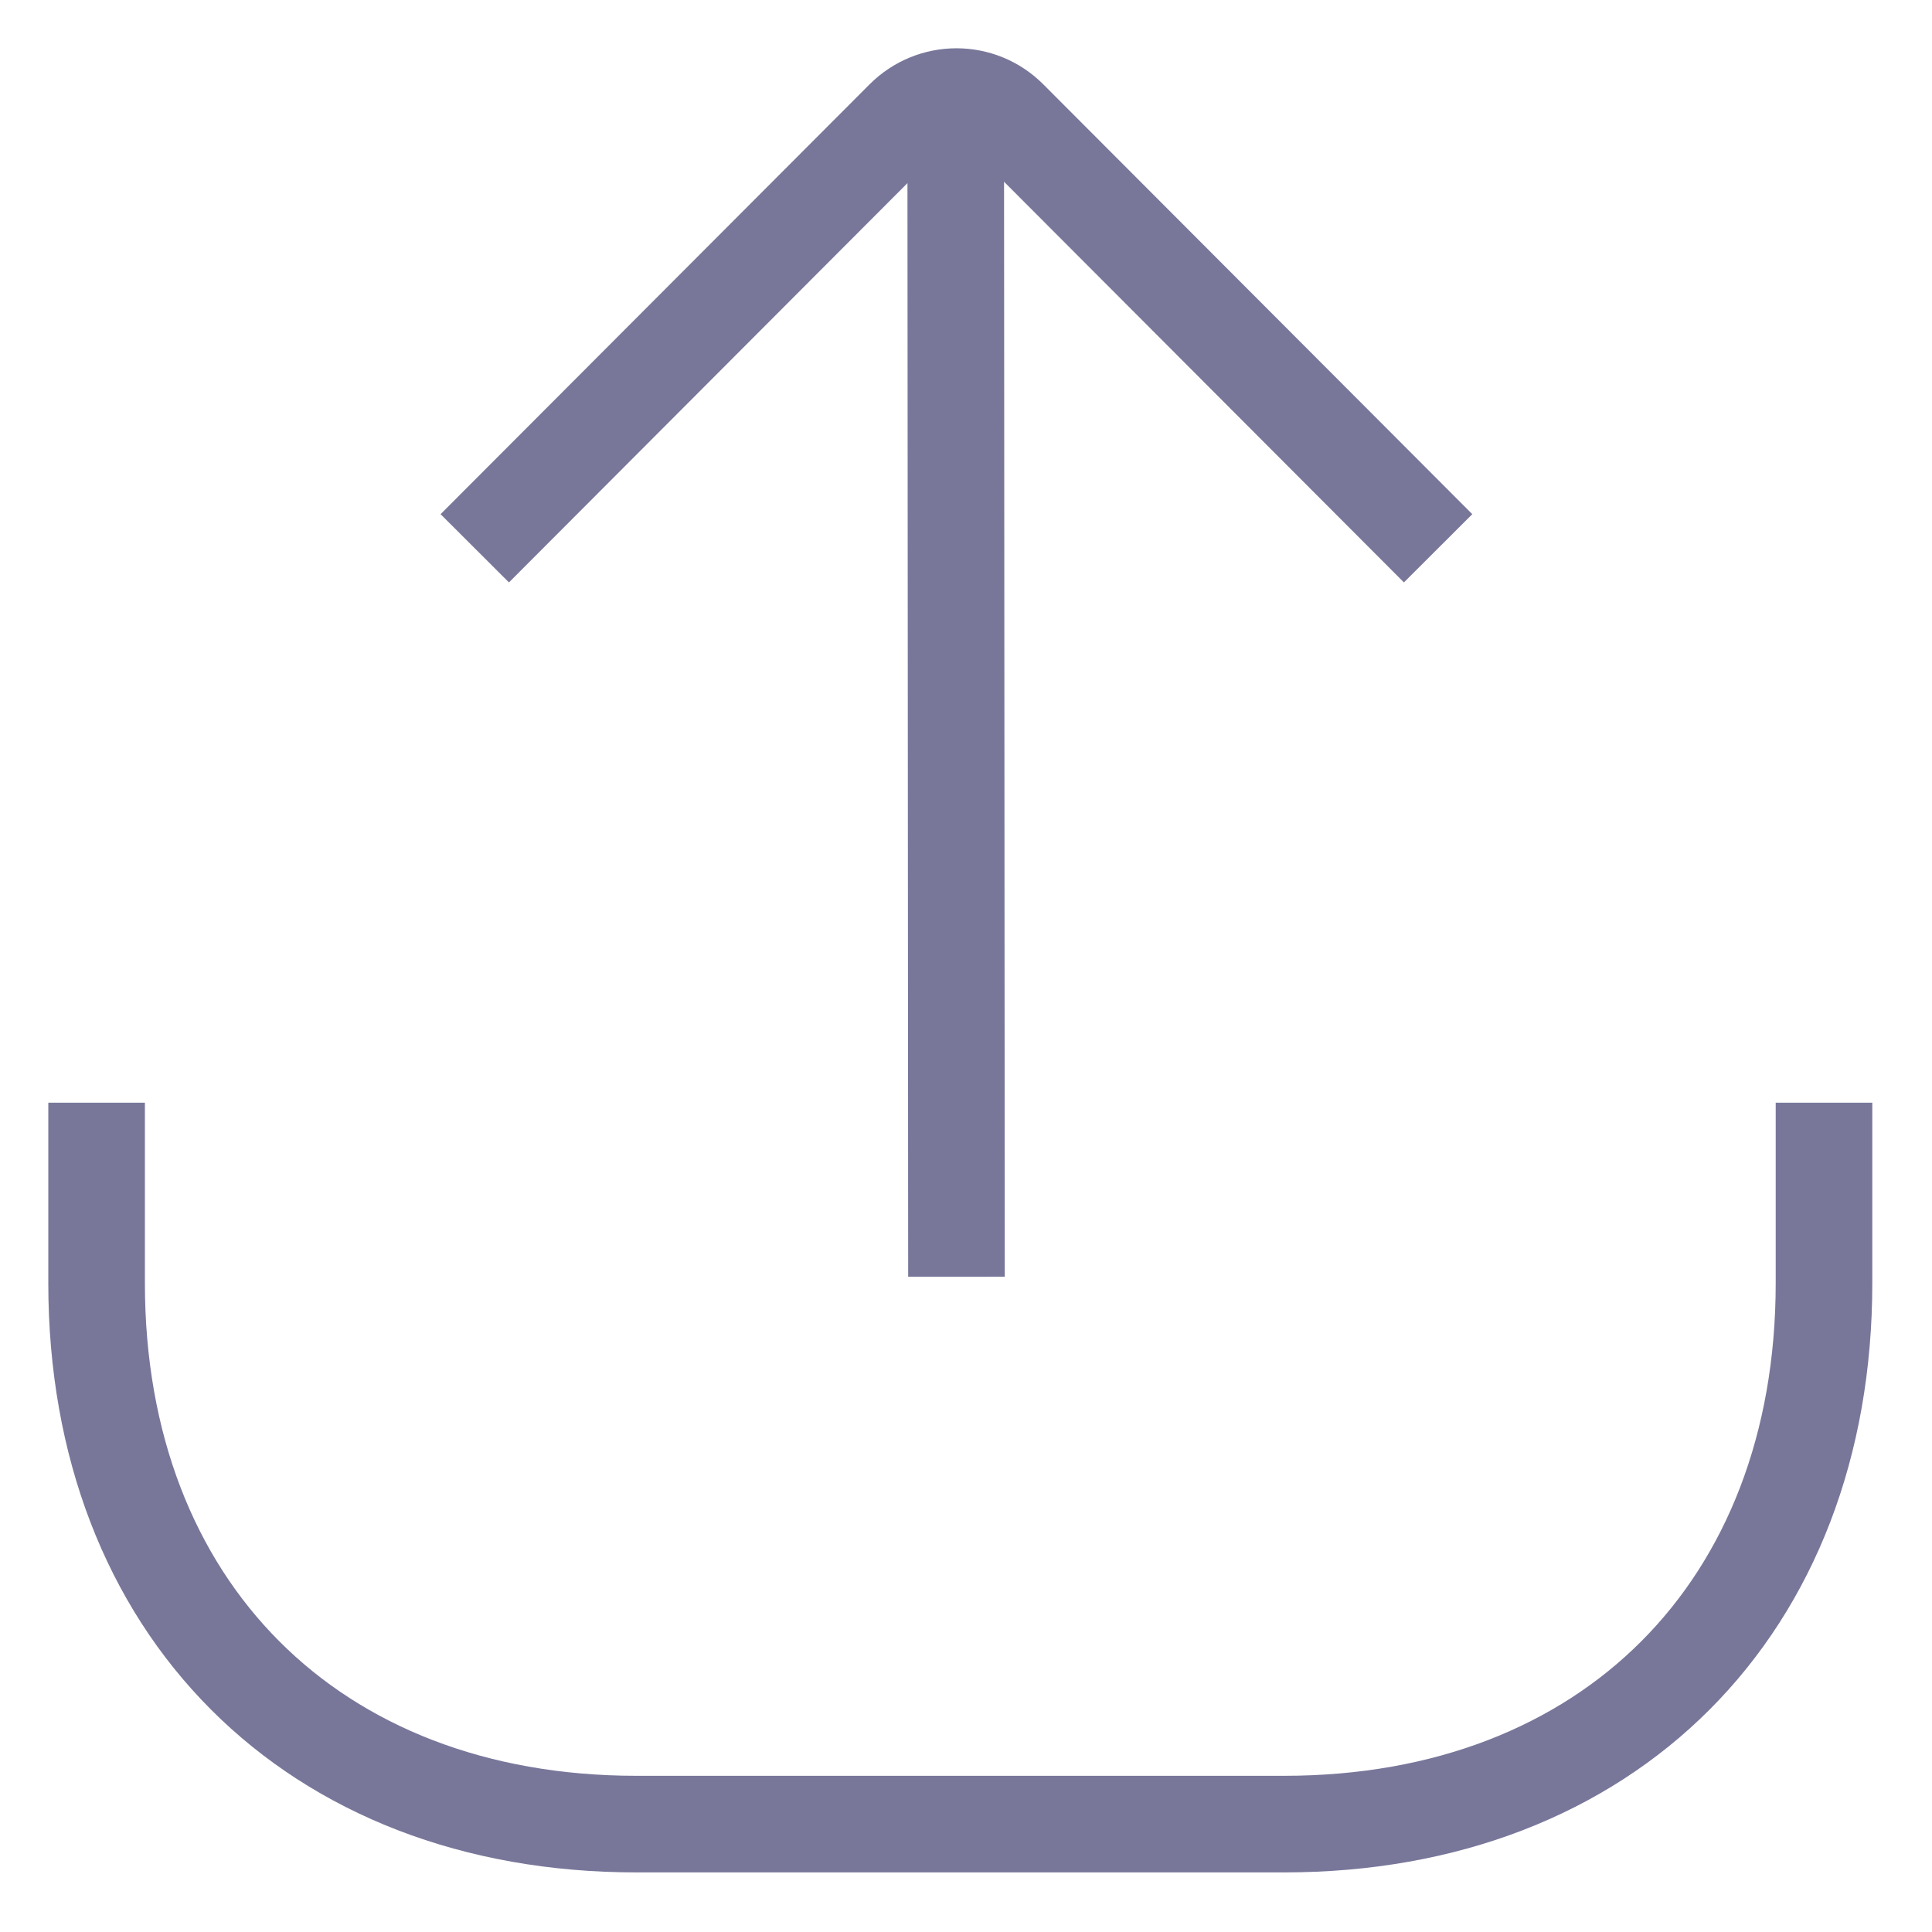 <svg width="20" height="20" viewBox="0 0 20 20" fill="none" xmlns="http://www.w3.org/2000/svg">
<path d="M18.882 11.915V13.283C18.882 16.643 16.647 18.883 13.294 18.883H6.588C3.235 18.883 1 16.643 1 13.283V11.915" stroke="#78779A" stroke-linecap="square" stroke-linejoin="round"/>
<path d="M5.268 5.322L9.355 1.227C9.657 0.924 10.146 0.924 10.447 1.227L14.534 5.322" stroke="#78779A" stroke-linecap="square" stroke-linejoin="round"/>
<path d="M9.894 1.96L9.901 12.717" stroke="#78779A" stroke-linecap="square" stroke-linejoin="round"/>
</svg>
